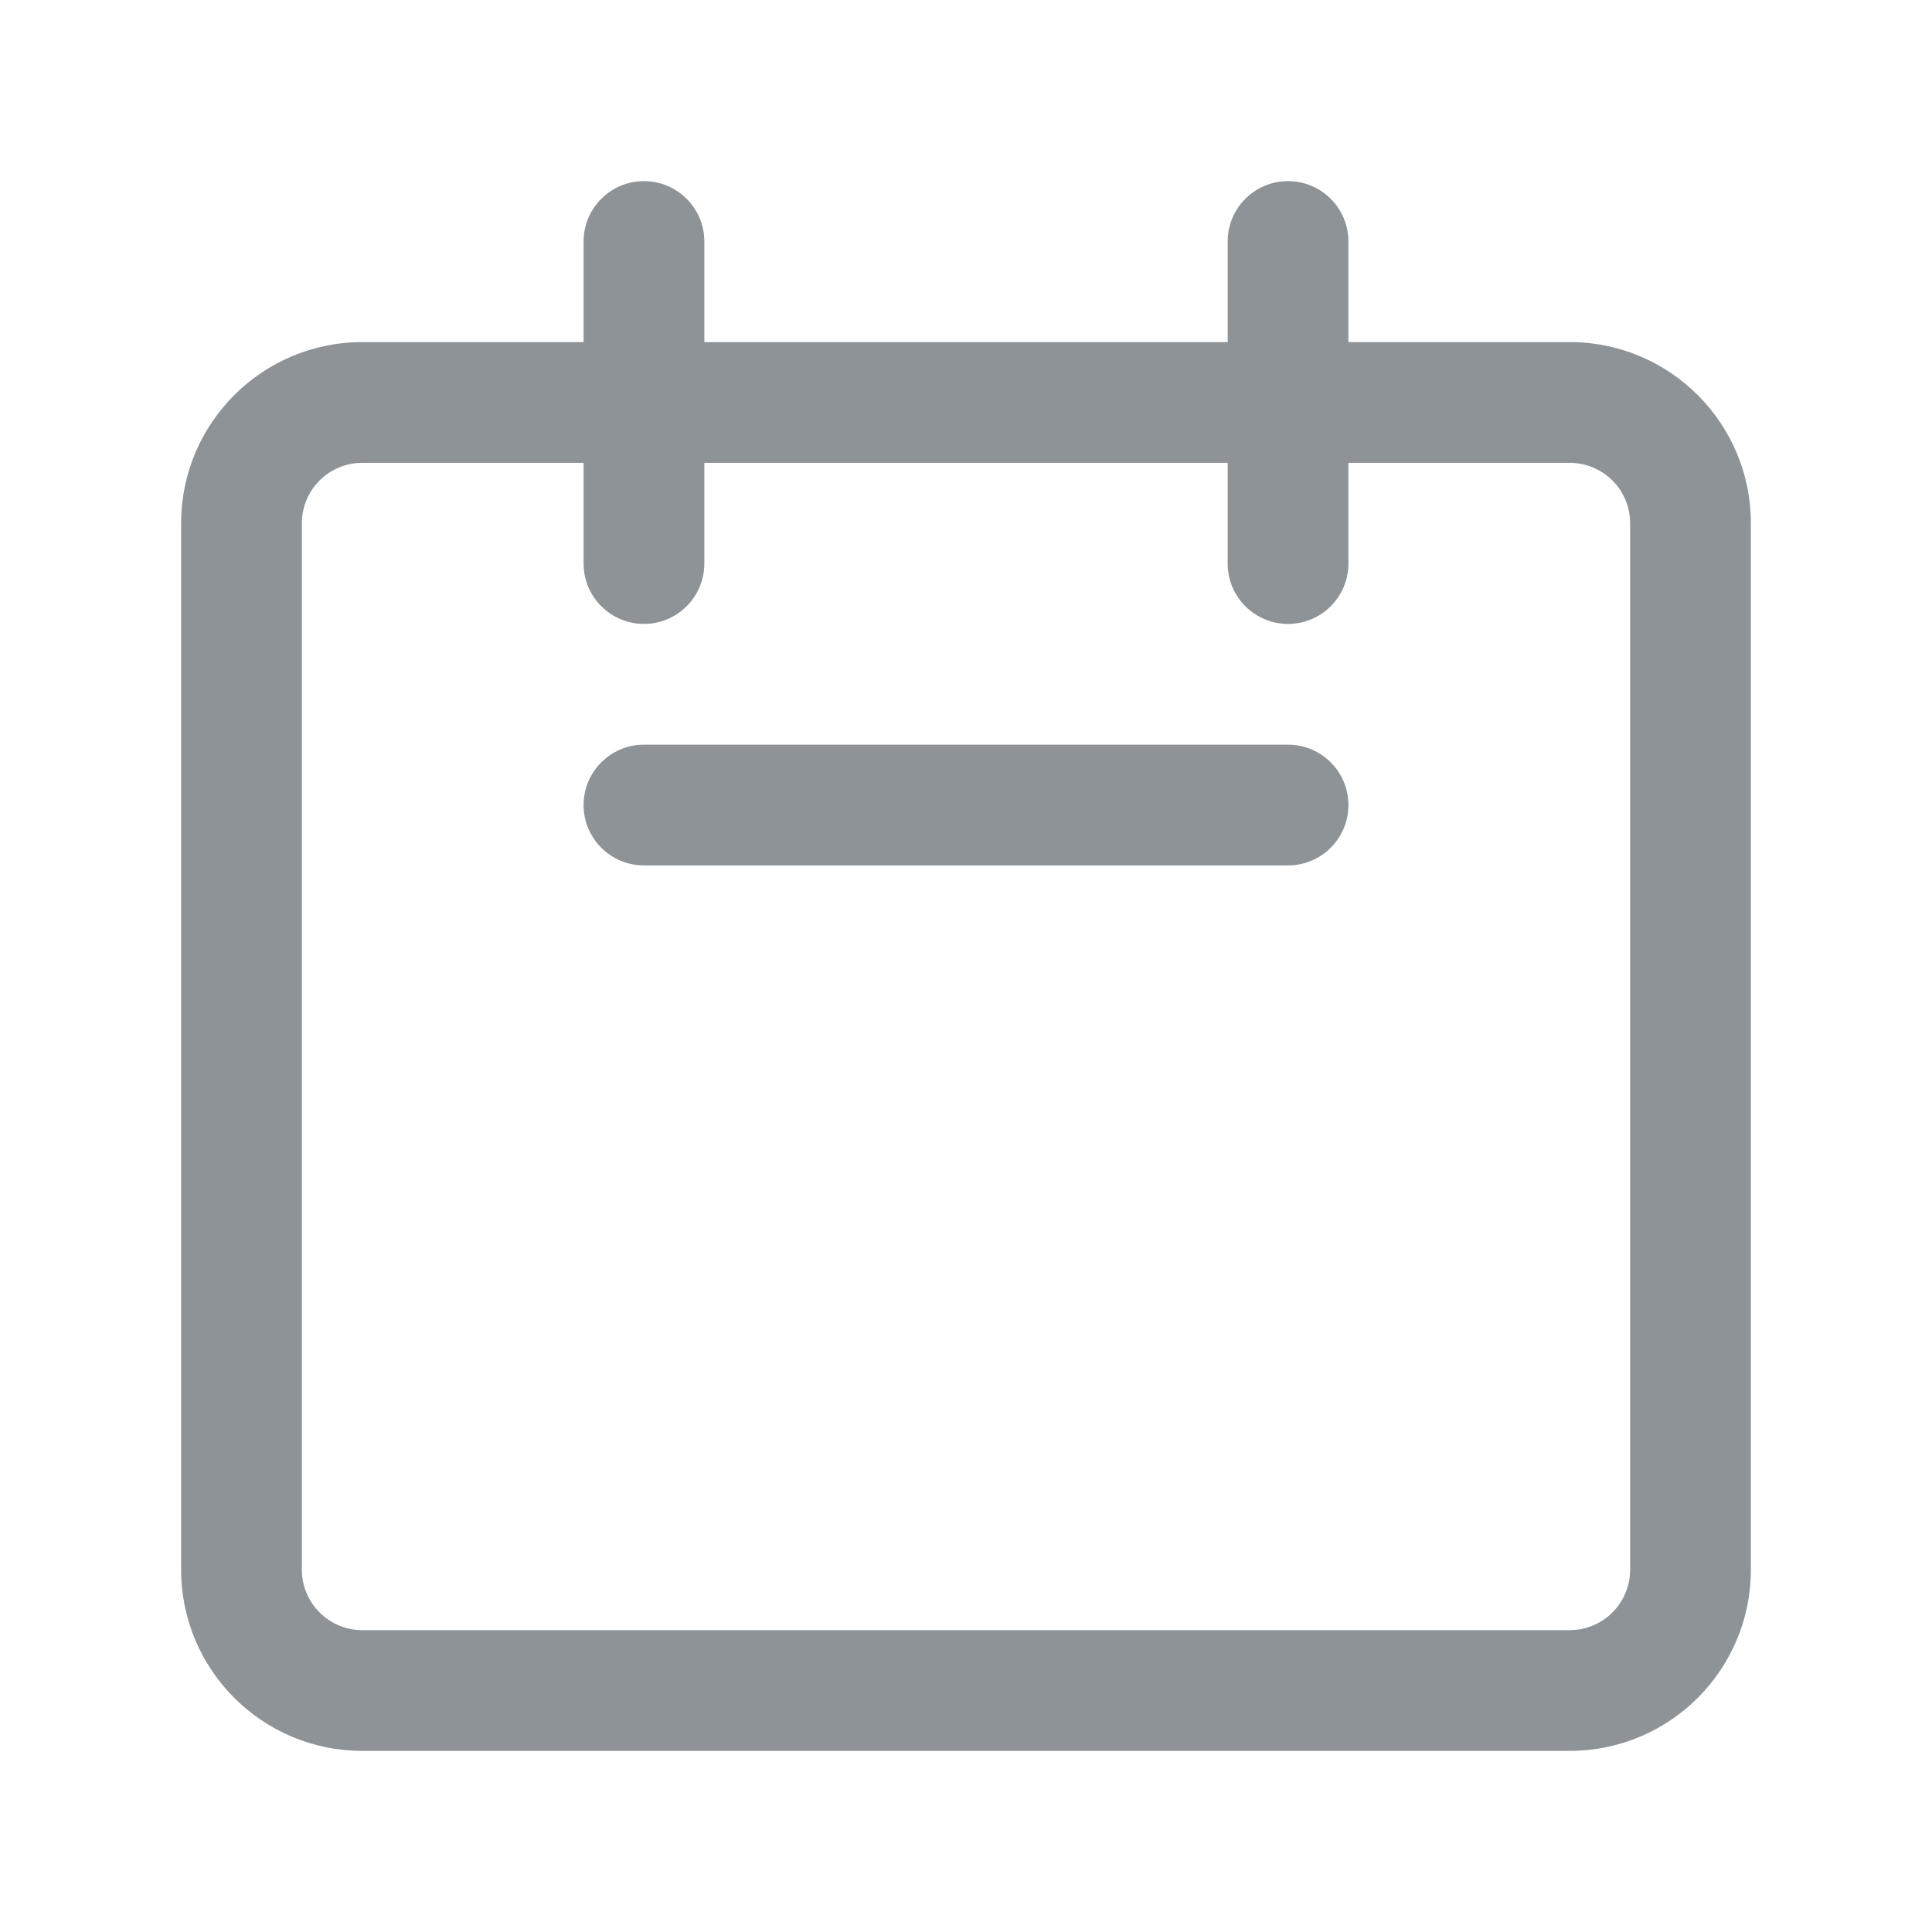 <svg width="16" height="16" viewBox="0 0 16 16" fill="none" xmlns="http://www.w3.org/2000/svg">
<path fill-rule="evenodd" clip-rule="evenodd" d="M1.5 4.333C1.5 3.505 2.172 2.833 3 2.833H13C13.828 2.833 14.5 3.505 14.5 4.333V13C14.5 13.828 13.828 14.5 13 14.5H3C2.172 14.5 1.5 13.828 1.5 13V4.333ZM3 3.833C2.724 3.833 2.5 4.057 2.5 4.333V13C2.5 13.276 2.724 13.5 3 13.5H13C13.276 13.5 13.5 13.276 13.5 13V4.333C13.5 4.057 13.276 3.833 13 3.833H3Z" fill="#8E9398"/>
<path fill-rule="evenodd" clip-rule="evenodd" d="M4.833 6.667C4.833 6.391 5.057 6.167 5.333 6.167L10.667 6.167C10.943 6.167 11.167 6.391 11.167 6.667C11.167 6.943 10.943 7.167 10.667 7.167L5.333 7.167C5.057 7.167 4.833 6.943 4.833 6.667Z" fill="#8E9398"/>
<path fill-rule="evenodd" clip-rule="evenodd" d="M5.333 5.167C5.057 5.167 4.833 4.943 4.833 4.667L4.833 2C4.833 1.724 5.057 1.5 5.333 1.5C5.609 1.5 5.833 1.724 5.833 2L5.833 4.667C5.833 4.943 5.609 5.167 5.333 5.167Z" fill="#8E9398"/>
<path fill-rule="evenodd" clip-rule="evenodd" d="M10.667 5.167C10.39 5.167 10.167 4.943 10.167 4.667L10.167 2C10.167 1.724 10.39 1.5 10.667 1.5C10.943 1.5 11.167 1.724 11.167 2L11.167 4.667C11.167 4.943 10.943 5.167 10.667 5.167Z" fill="#8E9398"/>
</svg>

